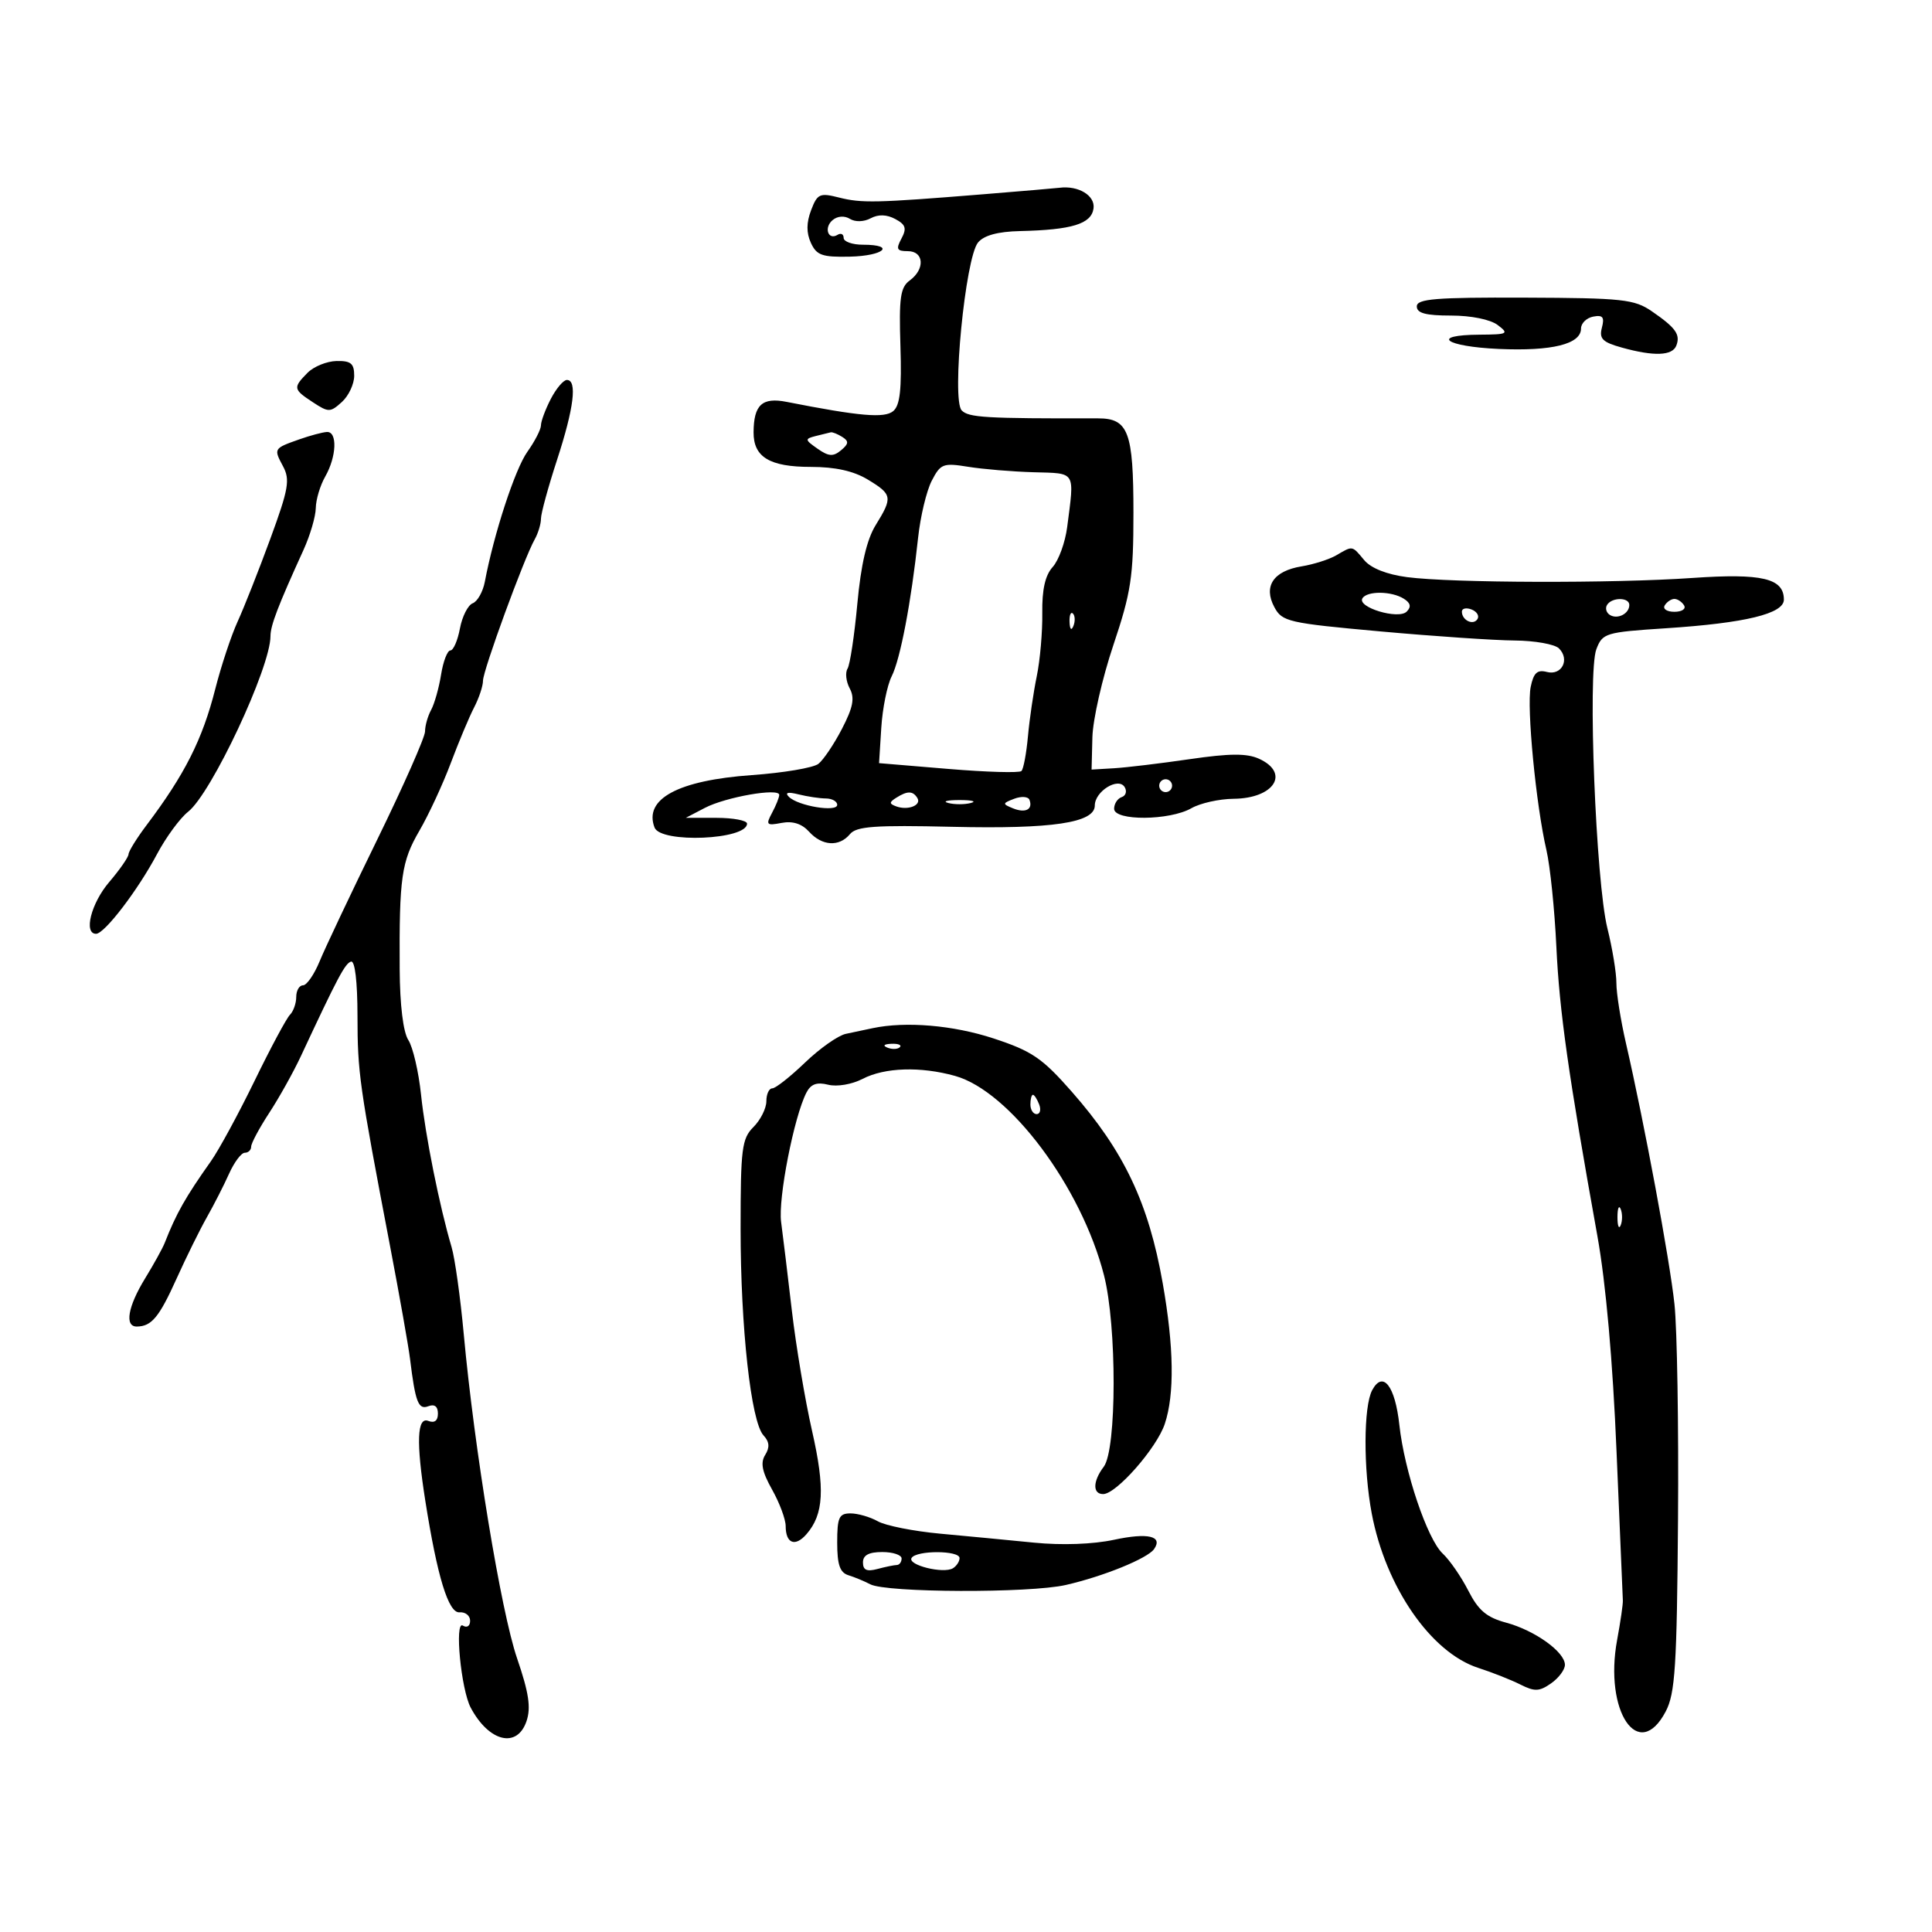 <svg xmlns="http://www.w3.org/2000/svg" width="300" height="300" viewBox="0 0 300 300" version="1.1">
	<path d="M 152.500 30.180 C 135.988 31.516, 133.787 31.564, 130.255 30.667 C 127.293 29.915, 126.917 30.088, 125.946 32.643 C 125.210 34.579, 125.199 36.141, 125.911 37.704 C 126.794 39.642, 127.660 39.949, 131.971 39.852 C 137.266 39.733, 139.165 38, 134 38 C 132.350 38, 131 37.523, 131 36.941 C 131 36.359, 130.581 36.141, 130.069 36.457 C 128.582 37.376, 127.891 35.335, 129.295 34.171 C 130.056 33.538, 131.134 33.465, 131.980 33.987 C 132.803 34.496, 134.145 34.458, 135.196 33.895 C 136.386 33.258, 137.685 33.296, 139.013 34.007 C 140.638 34.876, 140.824 35.461, 139.978 37.042 C 139.097 38.688, 139.254 39, 140.965 39 C 143.484 39, 143.669 41.790, 141.267 43.547 C 139.806 44.615, 139.579 46.216, 139.818 53.742 C 140.032 60.475, 139.755 62.959, 138.692 63.841 C 137.331 64.970, 133.484 64.635, 122.139 62.402 C 118.345 61.655, 117.040 62.859, 117.015 67.128 C 116.993 70.979, 119.510 72.500, 125.905 72.500 C 129.698 72.500, 132.546 73.133, 134.750 74.466 C 138.566 76.774, 138.644 77.222, 135.976 81.539 C 134.597 83.770, 133.688 87.667, 133.126 93.759 C 132.672 98.679, 131.987 103.211, 131.604 103.831 C 131.221 104.451, 131.375 105.832, 131.946 106.899 C 132.746 108.394, 132.469 109.835, 130.742 113.170 C 129.509 115.551, 127.860 118.001, 127.078 118.612 C 126.296 119.224, 121.644 120.010, 116.740 120.358 C 105.289 121.171, 99.934 124.058, 101.638 128.500 C 102.591 130.982, 116 130.415, 116 127.893 C 116 127.402, 113.862 126.997, 111.250 126.994 L 106.500 126.988 109.455 125.447 C 112.692 123.759, 121 122.307, 121 123.430 C 121 123.816, 120.501 125.064, 119.891 126.203 C 118.883 128.088, 119.016 128.230, 121.366 127.781 C 123.088 127.452, 124.510 127.906, 125.630 129.143 C 127.653 131.379, 130.309 131.537, 131.982 129.522 C 132.987 128.310, 135.851 128.105, 147.854 128.386 C 163.404 128.750, 170 127.766, 170 125.082 C 170 122.882, 173.648 120.621, 174.631 122.211 C 175.029 122.855, 174.824 123.559, 174.177 123.774 C 173.530 123.990, 173 124.804, 173 125.583 C 173 127.495, 181.615 127.435, 185 125.500 C 186.375 124.714, 189.323 124.055, 191.550 124.035 C 197.861 123.980, 200.367 120.035, 195.499 117.818 C 193.617 116.960, 190.955 116.976, 184.749 117.881 C 180.212 118.543, 174.925 119.178, 173 119.292 L 169.500 119.500 169.625 114.500 C 169.694 111.750, 171.156 105.312, 172.875 100.193 C 175.638 91.963, 176 89.584, 176 79.634 C 176 67.057, 175.212 64.956, 170.498 64.963 C 152.996 64.993, 150.417 64.842, 149.331 63.727 C 147.739 62.091, 149.889 40.034, 151.872 37.650 C 152.791 36.546, 154.942 35.961, 158.372 35.882 C 166.457 35.695, 169.459 34.774, 169.802 32.374 C 170.089 30.372, 167.450 28.772, 164.500 29.158 C 163.950 29.230, 158.550 29.690, 152.500 30.180 M 220 47.578 C 220 48.629, 221.386 49, 225.309 49 C 228.429 49, 231.418 49.605, 232.559 50.468 C 234.355 51.826, 234.144 51.939, 229.750 51.968 C 221.948 52.020, 224.377 53.814, 232.750 54.184 C 241.011 54.549, 245.500 53.432, 245.500 51.014 C 245.500 50.196, 246.352 49.363, 247.393 49.163 C 248.883 48.876, 249.170 49.241, 248.742 50.879 C 248.292 52.598, 248.833 53.137, 251.849 53.975 C 256.841 55.361, 259.688 55.255, 260.300 53.659 C 260.959 51.943, 260.206 50.889, 256.500 48.341 C 253.773 46.466, 251.976 46.273, 236.750 46.217 C 222.907 46.166, 220 46.403, 220 47.578 M 47.750 57.893 C 45.475 60.200, 45.522 60.456, 48.585 62.463 C 51.018 64.058, 51.281 64.055, 53.085 62.423 C 54.138 61.470, 55 59.635, 55 58.345 C 55 56.439, 54.485 56.011, 52.250 56.059 C 50.737 56.092, 48.712 56.917, 47.750 57.893 M 85.526 61.950 C 84.687 63.573, 84 65.416, 84 66.046 C 84 66.676, 83.047 68.530, 81.882 70.165 C 79.978 72.840, 76.697 82.868, 75.285 90.329 C 74.991 91.886, 74.143 93.392, 73.402 93.676 C 72.661 93.960, 71.767 95.725, 71.416 97.597 C 71.065 99.468, 70.398 101, 69.934 101 C 69.470 101, 68.821 102.688, 68.491 104.750 C 68.161 106.813, 67.465 109.281, 66.945 110.236 C 66.425 111.191, 66 112.696, 66 113.580 C 66 114.464, 62.666 122.008, 58.590 130.344 C 54.515 138.680, 50.488 147.188, 49.641 149.250 C 48.795 151.313, 47.629 153, 47.051 153 C 46.473 153, 46 153.810, 46 154.800 C 46 155.790, 45.560 157.040, 45.021 157.579 C 44.483 158.117, 42.009 162.736, 39.524 167.842 C 37.038 172.949, 33.990 178.562, 32.750 180.314 C 28.785 185.917, 27.374 188.412, 25.575 193 C 25.251 193.825, 23.884 196.300, 22.537 198.500 C 19.845 202.894, 19.310 206.008, 21.250 205.985 C 23.544 205.957, 24.711 204.545, 27.439 198.500 C 28.928 195.200, 31.040 190.925, 32.131 189 C 33.222 187.075, 34.770 184.037, 35.571 182.250 C 36.372 180.463, 37.471 179, 38.013 179 C 38.556 179, 39 178.573, 39 178.050 C 39 177.528, 40.264 175.165, 41.810 172.800 C 43.355 170.435, 45.565 166.475, 46.720 164 C 52.422 151.782, 53.575 149.604, 54.500 149.314 C 55.114 149.121, 55.504 152.378, 55.511 157.750 C 55.522 166.599, 55.772 168.363, 60.569 193.500 C 62.039 201.200, 63.434 209.075, 63.669 211 C 64.494 217.746, 64.960 218.952, 66.510 218.358 C 67.473 217.988, 68 218.393, 68 219.500 C 68 220.613, 67.474 221.012, 66.500 220.638 C 64.756 219.969, 64.607 223.932, 66.035 233 C 67.902 244.851, 69.633 250.506, 71.352 250.361 C 72.258 250.285, 73 250.874, 73 251.670 C 73 252.494, 72.512 252.816, 71.867 252.418 C 70.554 251.606, 71.588 262.349, 73.095 265.172 C 75.937 270.498, 80.312 271.547, 81.761 267.250 C 82.468 265.155, 82.117 262.833, 80.290 257.500 C 77.795 250.217, 73.652 225.026, 72.011 207.155 C 71.488 201.465, 70.639 195.390, 70.124 193.655 C 68.254 187.357, 66.048 176.355, 65.381 170 C 65.006 166.425, 64.117 162.600, 63.407 161.500 C 62.606 160.261, 62.094 156.075, 62.062 150.500 C 61.981 136.271, 62.334 133.785, 65.120 129 C 66.560 126.525, 68.753 121.800, 69.992 118.500 C 71.231 115.200, 72.865 111.306, 73.622 109.846 C 74.380 108.386, 75 106.519, 75 105.696 C 75 104.111, 81.367 86.705, 83.023 83.764 C 83.560 82.809, 84 81.360, 84 80.544 C 84 79.729, 85.125 75.615, 86.500 71.403 C 89.124 63.364, 89.661 59, 88.026 59 C 87.490 59, 86.365 60.328, 85.526 61.950 M 46.500 68.216 C 42.488 69.631, 42.475 69.651, 43.946 72.399 C 45.065 74.490, 44.815 75.920, 41.981 83.647 C 40.195 88.516, 37.911 94.300, 36.905 96.500 C 35.899 98.700, 34.332 103.425, 33.423 107 C 31.431 114.834, 28.692 120.258, 22.750 128.140 C 21.237 130.146, 19.982 132.173, 19.959 132.644 C 19.937 133.115, 18.587 135.058, 16.959 136.962 C 14.151 140.247, 12.943 145, 14.916 145 C 16.227 145, 21.391 138.252, 24.375 132.639 C 25.776 130.005, 27.953 127.038, 29.214 126.046 C 32.836 123.197, 41.998 103.661, 41.999 98.784 C 42 97.128, 43.159 94.101, 47.128 85.390 C 48.157 83.130, 49.016 80.205, 49.035 78.890 C 49.055 77.576, 49.714 75.375, 50.500 74 C 52.277 70.891, 52.419 66.974, 50.750 67.079 C 50.063 67.122, 48.150 67.634, 46.500 68.216 M 126.658 67.707 C 124.939 68.150, 124.958 68.282, 126.951 69.678 C 128.672 70.884, 129.377 70.932, 130.590 69.925 C 131.796 68.924, 131.838 68.513, 130.797 67.854 C 130.084 67.401, 129.275 67.076, 129 67.131 C 128.725 67.187, 127.671 67.446, 126.658 67.707 M 144.679 74.653 C 143.869 76.220, 142.916 80.202, 142.562 83.501 C 141.486 93.521, 139.800 102.362, 138.459 105.019 C 137.760 106.404, 137.033 110.004, 136.844 113.019 L 136.500 118.500 147.268 119.399 C 153.190 119.894, 158.293 120.040, 158.609 119.724 C 158.925 119.409, 159.380 116.979, 159.620 114.325 C 159.861 111.671, 160.477 107.475, 160.989 105 C 161.501 102.525, 161.886 98.118, 161.845 95.206 C 161.793 91.555, 162.294 89.333, 163.460 88.044 C 164.391 87.016, 165.404 84.223, 165.712 81.838 C 166.849 73.027, 167.150 73.519, 160.500 73.329 C 157.200 73.235, 152.622 72.853, 150.326 72.481 C 146.449 71.853, 146.048 72.007, 144.679 74.653 M 207.500 86.225 C 206.400 86.865, 203.974 87.639, 202.109 87.944 C 197.731 88.662, 196.145 91.033, 197.877 94.270 C 199.090 96.537, 200.009 96.747, 214.331 98.044 C 222.674 98.799, 232.061 99.435, 235.192 99.458 C 238.322 99.481, 241.420 100.032, 242.075 100.683 C 243.808 102.405, 242.502 104.944, 240.193 104.340 C 238.702 103.950, 238.133 104.478, 237.685 106.668 C 237.040 109.818, 238.508 125.034, 240.129 132 C 240.705 134.475, 241.399 141.225, 241.671 147 C 242.145 157.054, 243.540 166.889, 248.044 191.940 C 249.354 199.225, 250.434 211.394, 251.017 225.440 C 251.521 237.573, 251.961 247.950, 251.996 248.500 C 252.032 249.050, 251.632 251.810, 251.109 254.633 C 249.044 265.775, 254.456 273.750, 258.654 265.750 C 260.119 262.957, 260.387 258.774, 260.561 236 C 260.671 221.425, 260.424 206.350, 260.010 202.500 C 259.261 195.533, 255.329 174.387, 252.479 162 C 251.656 158.425, 250.987 154.215, 250.992 152.644 C 250.996 151.074, 250.368 147.249, 249.596 144.144 C 247.804 136.939, 246.514 104.409, 247.878 100.821 C 248.836 98.302, 249.271 98.170, 258.688 97.556 C 271.015 96.751, 277 95.298, 277 93.111 C 277 89.796, 273.616 88.995, 262.789 89.746 C 250.455 90.601, 225.465 90.530, 218.500 89.619 C 215.344 89.206, 212.888 88.234, 211.840 86.983 C 209.915 84.684, 210.093 84.715, 207.500 86.225 M 211.560 92.903 C 210.692 94.307, 217.148 96.252, 218.429 94.971 C 219.168 94.232, 219.038 93.635, 217.992 92.974 C 216.087 91.770, 212.286 91.728, 211.560 92.903 M 249.543 93.931 C 249.226 94.443, 249.425 95.144, 249.984 95.490 C 251.177 96.227, 253 95.291, 253 93.941 C 253 92.724, 250.293 92.716, 249.543 93.931 M 258.500 94 C 258.160 94.550, 258.835 95, 260 95 C 261.165 95, 261.840 94.550, 261.500 94 C 261.160 93.450, 260.485 93, 260 93 C 259.515 93, 258.840 93.450, 258.500 94 M 227 94.972 C 227 96.328, 228.777 97.170, 229.425 96.121 C 229.735 95.620, 229.316 94.952, 228.494 94.636 C 227.672 94.321, 227 94.472, 227 94.972 M 166.079 96.583 C 166.127 97.748, 166.364 97.985, 166.683 97.188 C 166.972 96.466, 166.936 95.603, 166.604 95.271 C 166.272 94.939, 166.036 95.529, 166.079 96.583 M 180 122 C 180 122.550, 180.450 123, 181 123 C 181.550 123, 182 122.550, 182 122 C 182 121.450, 181.550 121, 181 121 C 180.450 121, 180 121.450, 180 122 M 122.500 123.732 C 123.916 125.153, 130 126.162, 130 124.975 C 130 124.439, 129.213 123.994, 128.250 123.986 C 127.287 123.979, 125.375 123.693, 124 123.350 C 122.328 122.934, 121.831 123.060, 122.500 123.732 M 139.166 123.876 C 138.054 124.581, 138.054 124.804, 139.166 125.214 C 140.991 125.886, 143.140 125.036, 142.447 123.915 C 141.751 122.788, 140.898 122.778, 139.166 123.876 M 157.500 124.027 C 155.635 124.734, 155.621 124.835, 157.293 125.516 C 159.229 126.305, 160.424 125.689, 159.854 124.197 C 159.659 123.686, 158.600 123.610, 157.500 124.027 M 147.250 124.689 C 148.213 124.941, 149.787 124.941, 150.750 124.689 C 151.713 124.438, 150.925 124.232, 149 124.232 C 147.075 124.232, 146.287 124.438, 147.250 124.689 M 135.500 159.655 C 134.400 159.888, 132.525 160.284, 131.334 160.537 C 130.142 160.790, 127.293 162.797, 125.002 164.998 C 122.711 167.199, 120.424 169, 119.918 169 C 119.413 169, 119 169.900, 119 171 C 119 172.100, 118.100 173.900, 117 175 C 115.194 176.806, 115 178.334, 114.999 190.750 C 114.997 206.170, 116.617 220.795, 118.558 222.887 C 119.478 223.878, 119.552 224.745, 118.818 225.920 C 118.054 227.144, 118.330 228.526, 119.895 231.313 C 121.053 233.374, 122 235.921, 122 236.971 C 122 239.678, 123.475 240.250, 125.232 238.226 C 127.918 235.134, 128.132 231.156, 126.096 222.189 C 125.010 217.410, 123.599 209, 122.958 203.500 C 122.318 198, 121.568 191.809, 121.291 189.742 C 120.805 186.110, 123.288 173.418, 125.219 169.662 C 125.904 168.331, 126.834 167.992, 128.591 168.433 C 129.973 168.780, 132.283 168.388, 133.959 167.521 C 137.384 165.750, 142.921 165.573, 148.286 167.063 C 156.785 169.423, 167.915 184.314, 171.428 198.024 C 173.440 205.878, 173.416 225.084, 171.391 227.751 C 169.685 229.999, 169.640 232, 171.297 232 C 173.340 232, 179.618 224.850, 180.867 221.101 C 182.398 216.506, 182.290 209.163, 180.545 199.249 C 178.351 186.783, 174.523 178.726, 166.409 169.500 C 161.828 164.290, 160.231 163.204, 154.286 161.250 C 148.021 159.191, 140.653 158.565, 135.500 159.655 M 137.813 162.683 C 138.534 162.972, 139.397 162.936, 139.729 162.604 C 140.061 162.272, 139.471 162.036, 138.417 162.079 C 137.252 162.127, 137.015 162.364, 137.813 162.683 M 160 171.500 C 160 172.325, 160.436 173, 160.969 173 C 161.501 173, 161.678 172.325, 161.362 171.500 C 161.045 170.675, 160.609 170, 160.393 170 C 160.177 170, 160 170.675, 160 171.500 M 251.158 189 C 251.158 190.375, 251.385 190.938, 251.662 190.250 C 251.940 189.563, 251.940 188.438, 251.662 187.750 C 251.385 187.063, 251.158 187.625, 251.158 189 M 213.070 215.870 C 211.722 218.388, 211.690 228.090, 213.005 235.028 C 215.170 246.440, 222.191 256.610, 229.546 258.989 C 231.721 259.692, 234.670 260.859, 236.101 261.582 C 238.298 262.693, 239.035 262.663, 240.851 261.392 C 242.033 260.564, 243 259.270, 243 258.516 C 243 256.517, 238.329 253.166, 233.870 251.965 C 230.846 251.151, 229.564 250.067, 228 247 C 226.899 244.842, 225.108 242.247, 224.020 241.233 C 221.627 239.003, 218.074 228.455, 217.291 221.257 C 216.632 215.185, 214.733 212.762, 213.070 215.870 M 130 239.531 C 130 242.974, 130.420 244.193, 131.750 244.604 C 132.713 244.902, 134.233 245.533, 135.129 246.006 C 137.625 247.323, 159.861 247.403, 165.500 246.114 C 171.347 244.779, 178.197 241.991, 179.208 240.536 C 180.612 238.516, 178.247 237.968, 172.993 239.095 C 169.723 239.796, 164.889 239.970, 160.570 239.541 C 156.681 239.155, 150.125 238.528, 146 238.149 C 141.875 237.769, 137.517 236.906, 136.316 236.229 C 135.114 235.553, 133.202 235, 132.066 235 C 130.282 235, 130 235.619, 130 239.531 M 134 242.617 C 134 243.805, 134.596 244.074, 136.250 243.630 C 137.488 243.299, 138.838 243.021, 139.250 243.014 C 139.662 243.006, 140 242.550, 140 242 C 140 241.450, 138.650 241, 137 241 C 134.904 241, 134 241.487, 134 242.617 M 141.550 241.919 C 140.870 243.019, 146.511 244.420, 147.976 243.515 C 148.539 243.167, 149 242.459, 149 241.941 C 149 240.727, 142.299 240.707, 141.550 241.919" stroke="none" fill="black" fill-rule="evenodd"/>
</svg>